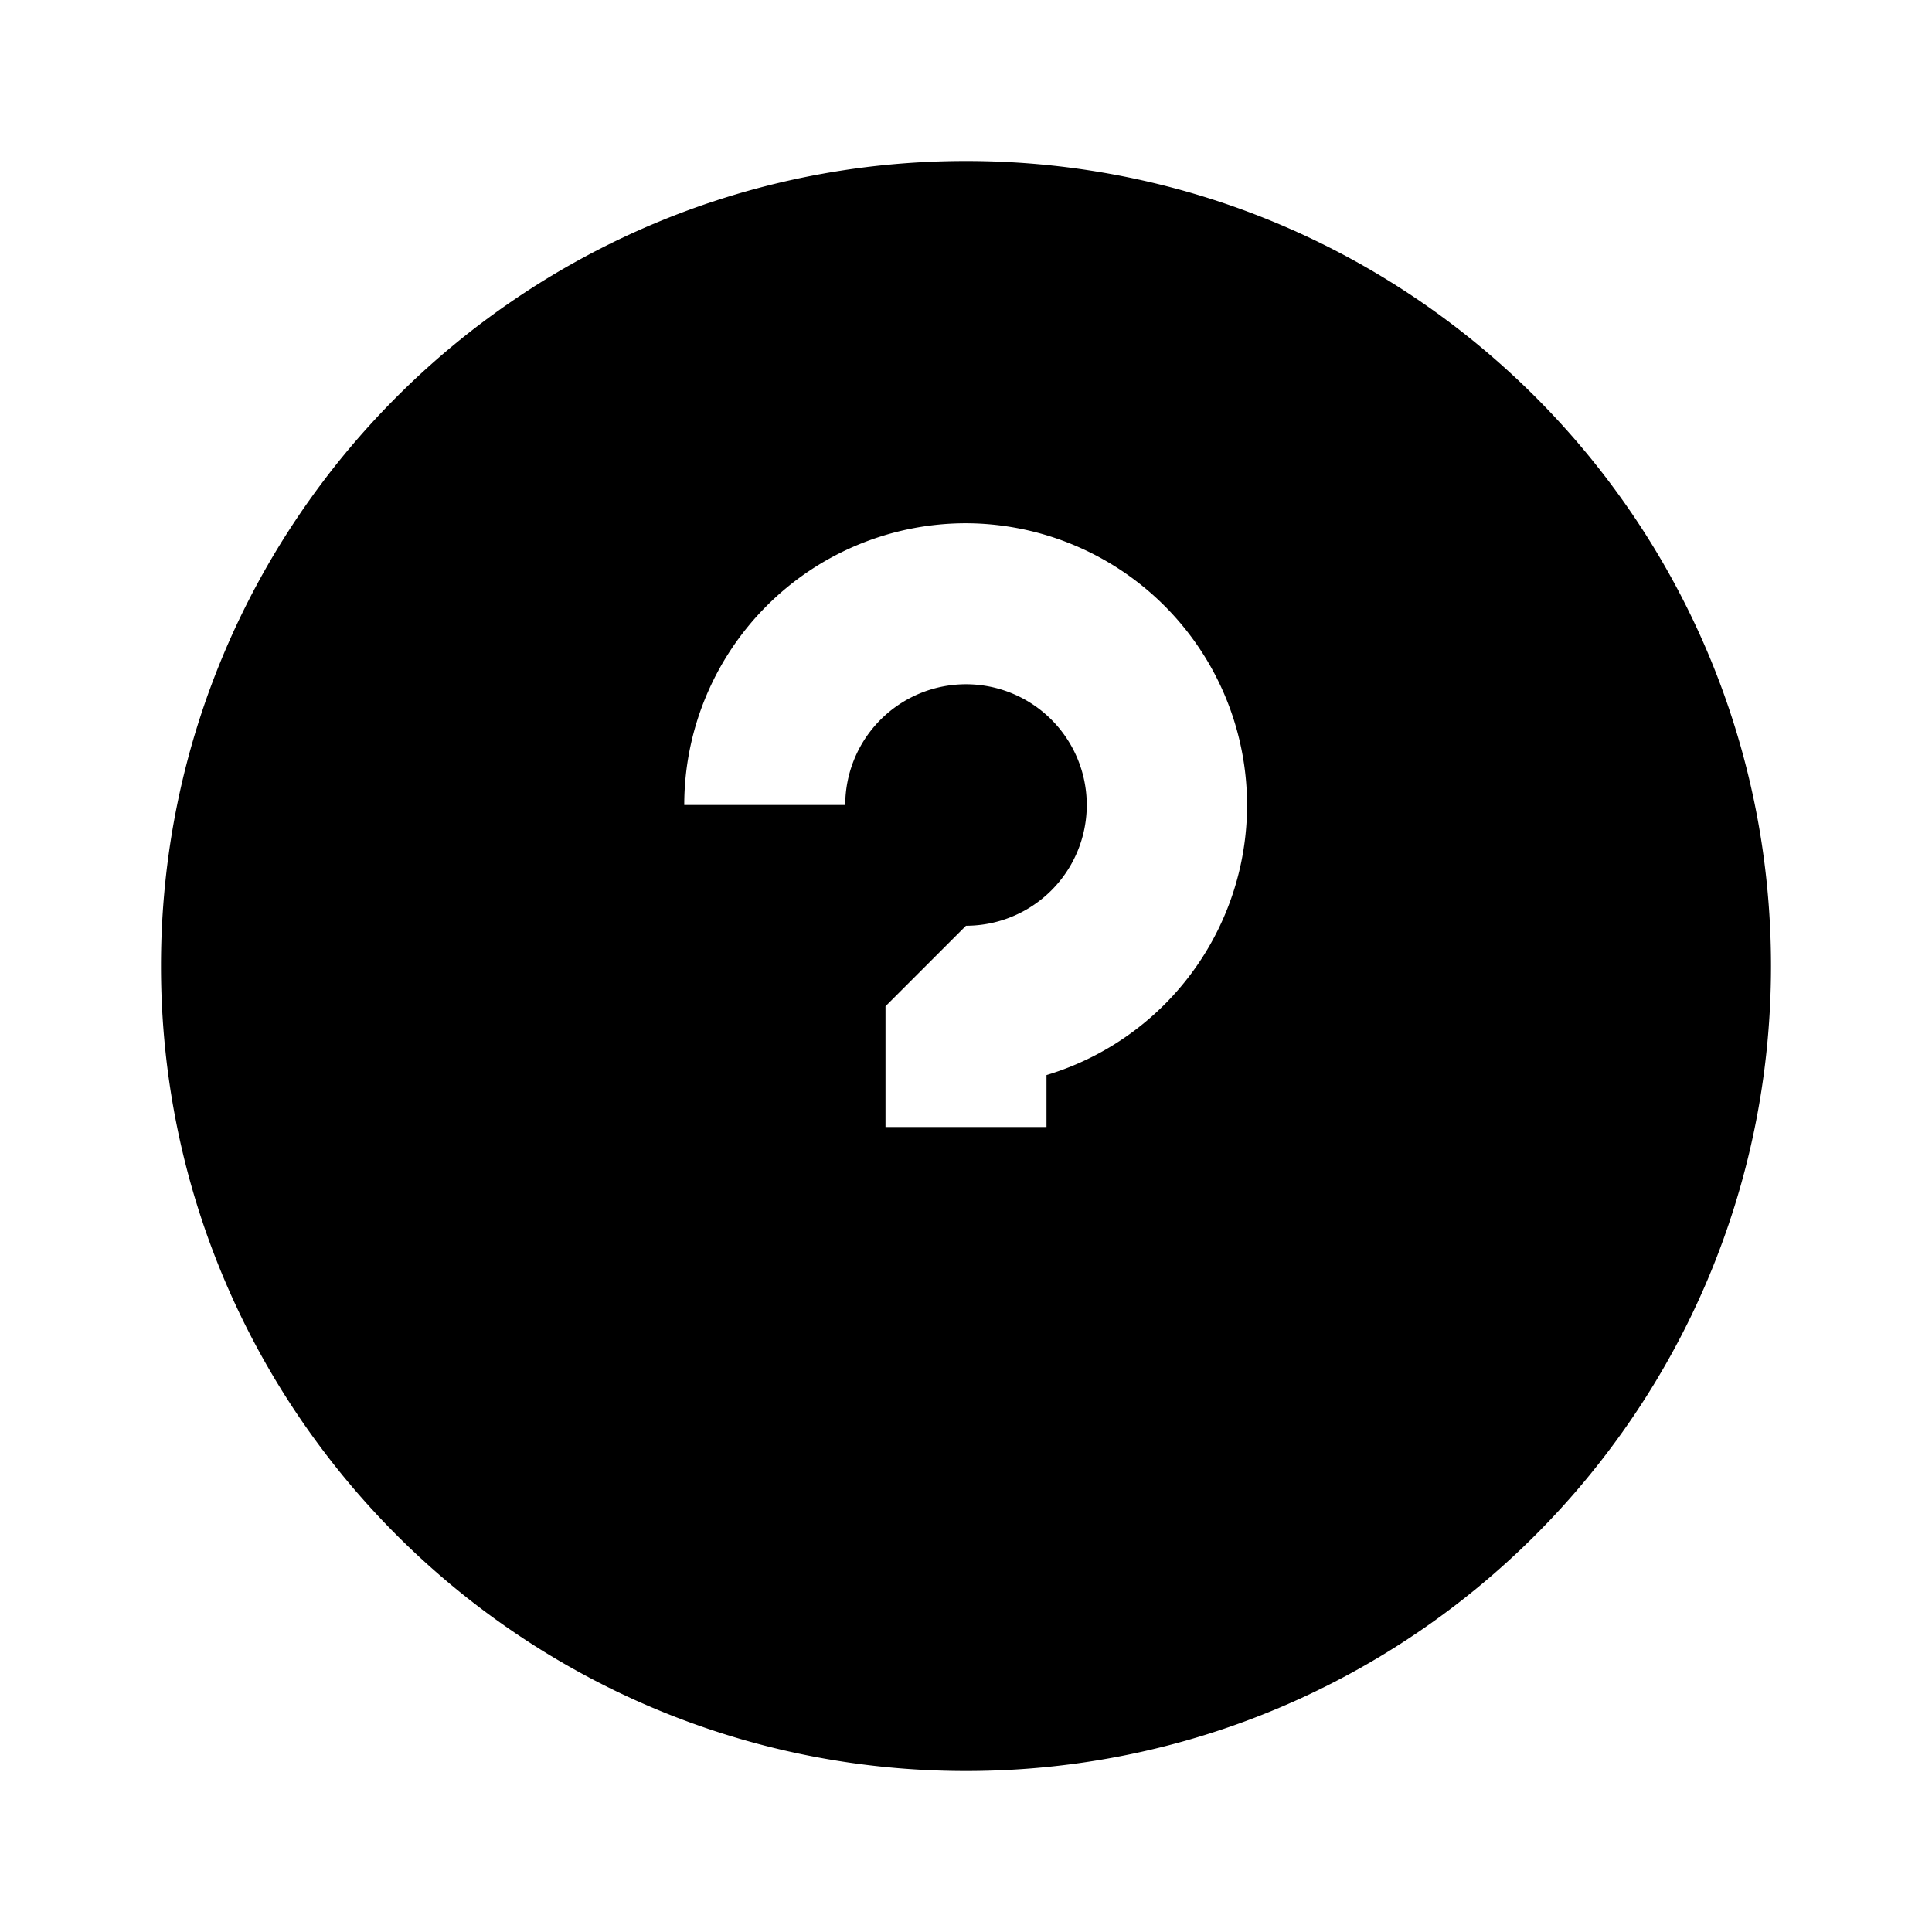 <svg xmlns="http://www.w3.org/2000/svg" width="24" height="24" fill="none">
  <path
    fill="currentColor"
    d="M2 12C2 6.477 6.477 2 12 2s10 4.477 10 10-4.477 10-10 10S2 17.523 2 12m10-3.5a1.5 1.5 0 0 1 0 3l-1 1V14h2v-.645A3.502 3.502 0 0 0 12 6.5 3.5 3.5 0 0 0 8.5 10h2A1.5 1.5 0 0 1 12 8.5M11 17v-2h2v2z"
  />
</svg>
